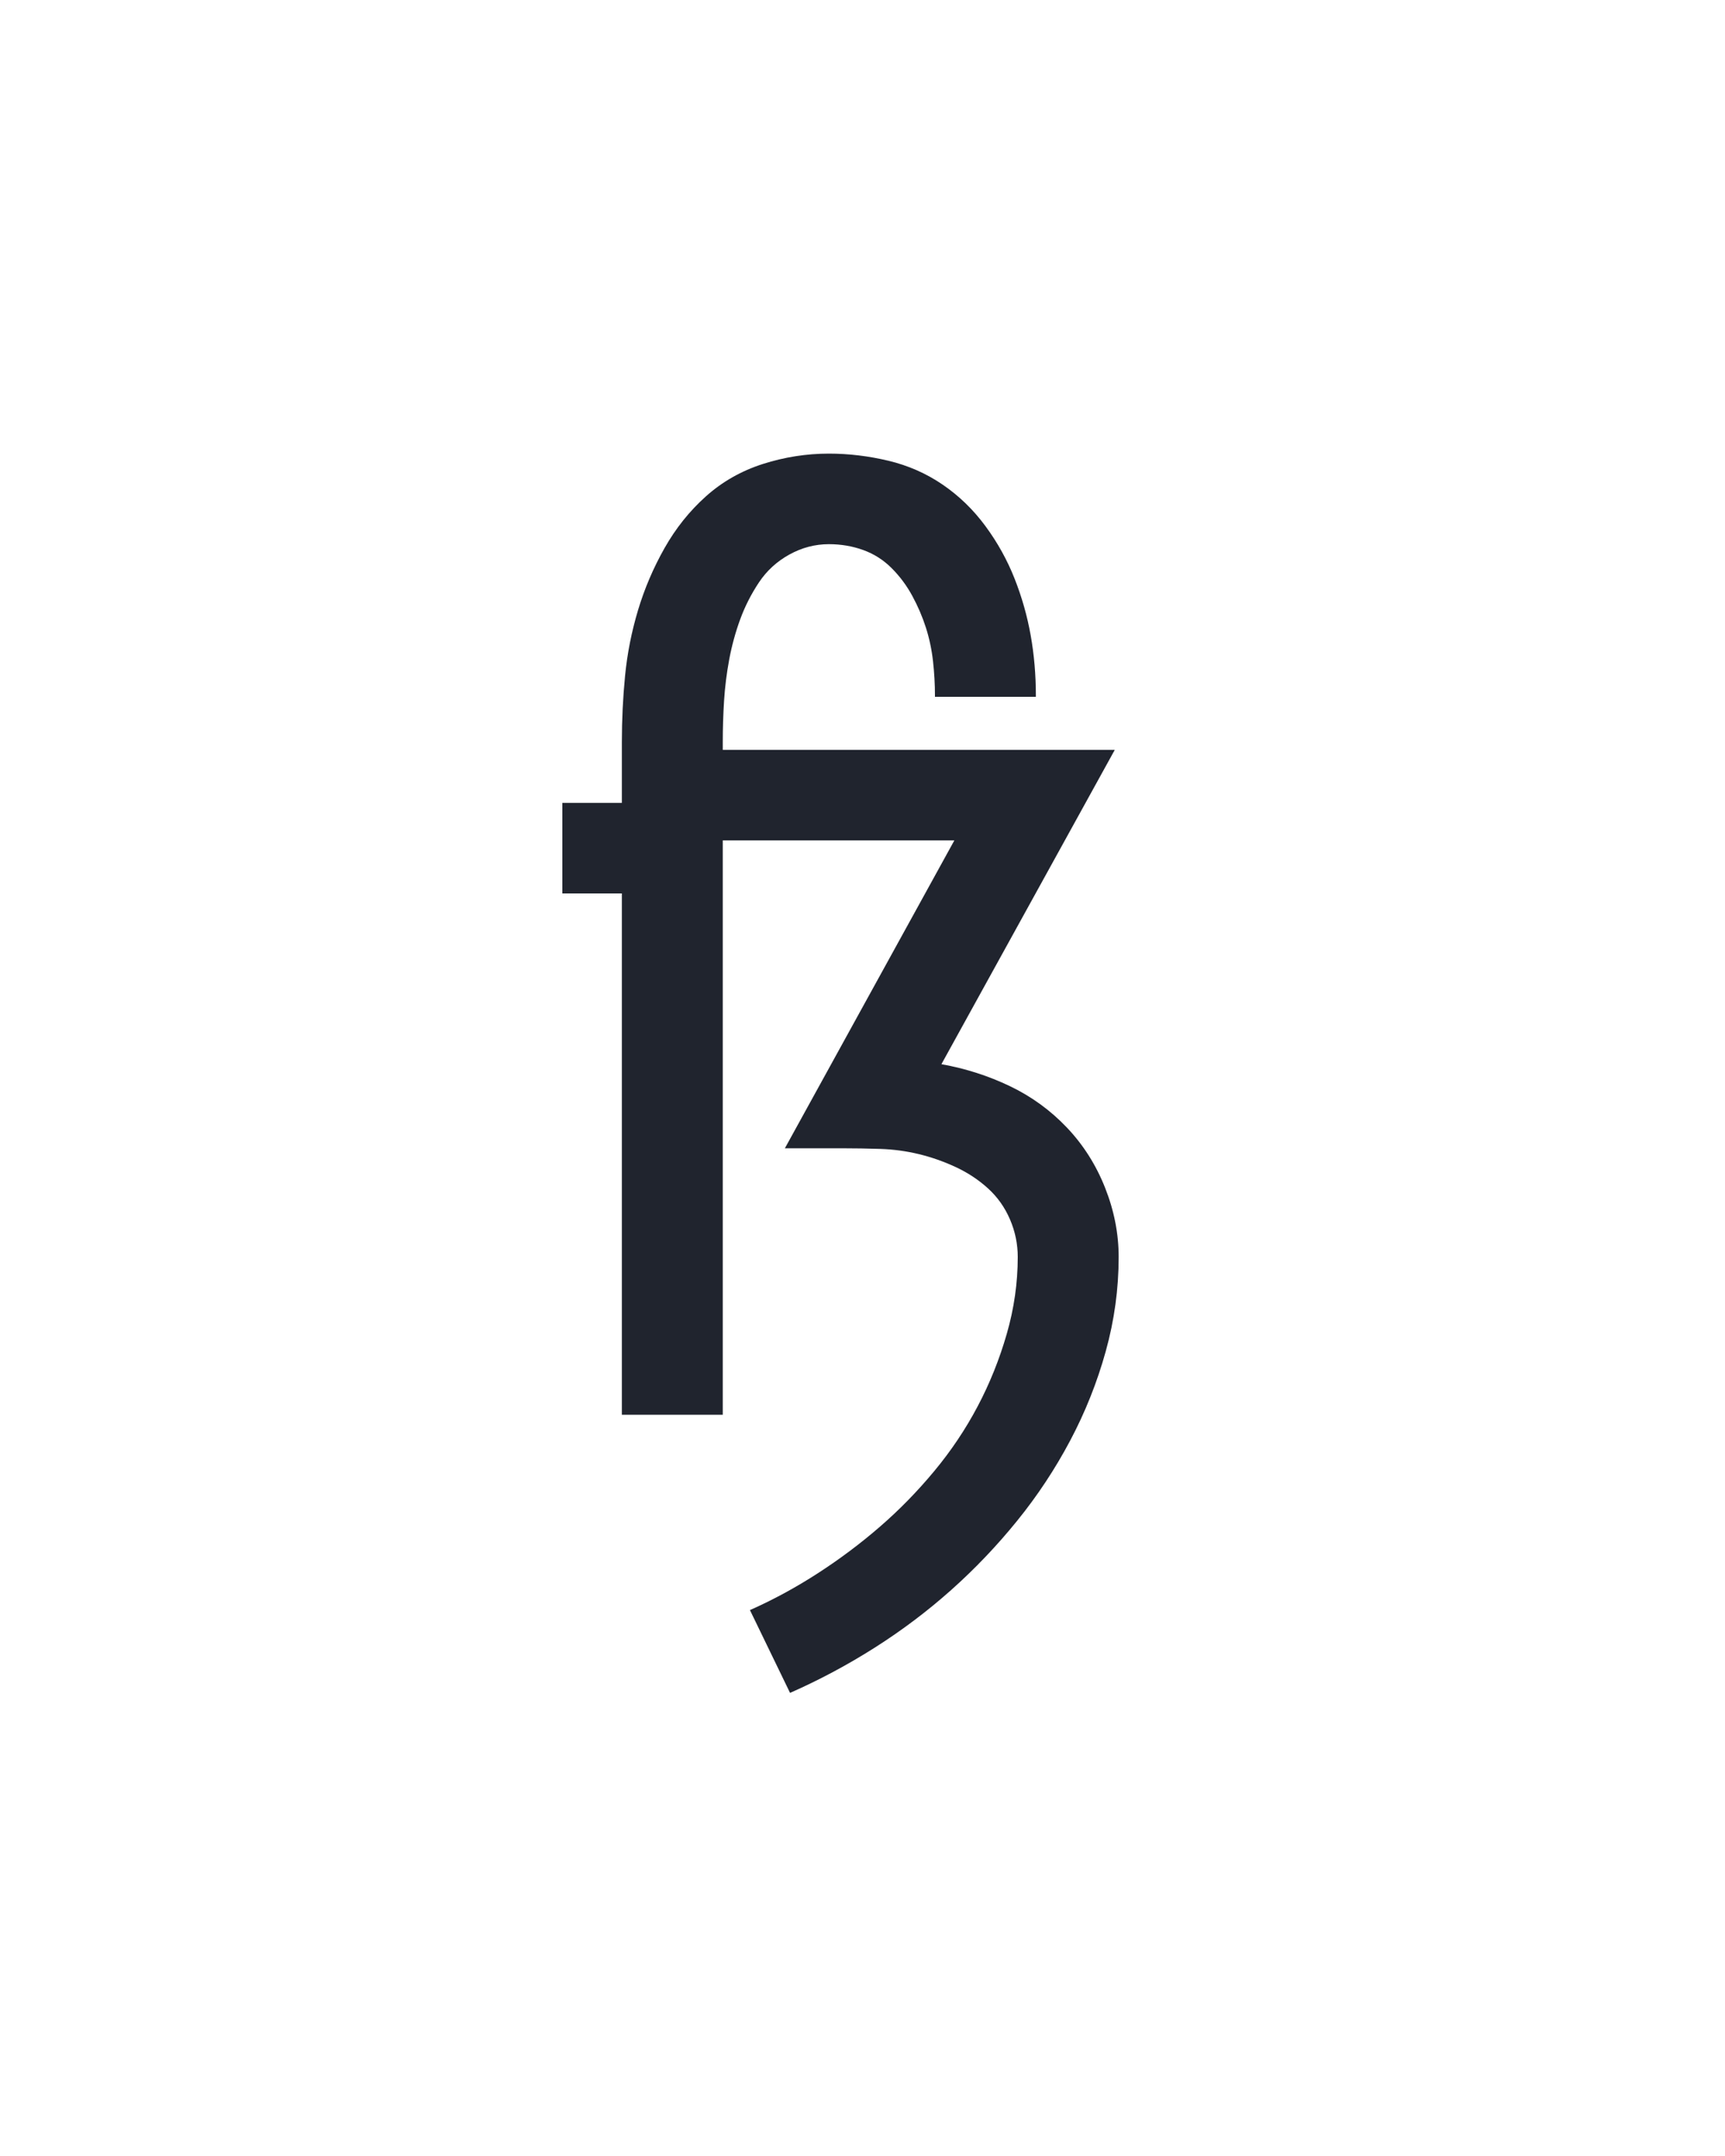 <?xml version="1.0" encoding="UTF-8" standalone="no"?>
<svg height="160" viewBox="0 0 128 160" width="128" xmlns="http://www.w3.org/2000/svg">
<defs>
<path d="M 194 215 L 163 151 Q 190 139 215.5 122.5 Q 241 106 263.5 86.5 Q 286 67 305.5 43.5 Q 325 20 339 -6.5 Q 353 -33 361.5 -62.5 Q 370 -92 370 -122 Q 370 -137 364 -151 Q 358 -165 347 -175 Q 336 -185 322 -191.5 Q 308 -198 293.5 -201.5 Q 279 -205 264 -205.5 Q 249 -206 234 -206 L 190 -206 L 321 -444 L 142 -444 L 142 0 L 64 0 L 64 -403 L 18 -403 L 18 -473 L 64 -473 L 64 -520 Q 64 -546 66.5 -571.5 Q 69 -597 76.5 -622 Q 84 -647 97 -670 Q 110 -693 129 -710 Q 148 -727 173 -735 Q 198 -743 224 -743 Q 247 -743 270 -737.5 Q 293 -732 312 -719 Q 331 -706 345 -687 Q 359 -668 367.5 -646.5 Q 376 -625 380 -602.5 Q 384 -580 384 -556 L 384 -555 L 306 -555 L 306 -556 Q 306 -569 304.5 -582.5 Q 303 -596 299 -608.5 Q 295 -621 288.5 -633 Q 282 -645 272.5 -654.5 Q 263 -664 250.5 -668.5 Q 238 -673 224 -673 Q 208 -673 193.5 -665 Q 179 -657 170 -643.5 Q 161 -630 155.5 -615 Q 150 -600 147 -584 Q 144 -568 143 -552 Q 142 -536 142 -520 L 142 -514 L 445 -514 L 311 -271 Q 339 -266 364 -254 Q 389 -242 408 -222 Q 427 -202 437.5 -175.5 Q 448 -149 448 -122 Q 448 -85 438 -49 Q 428 -13 410.5 20 Q 393 53 369.5 82 Q 346 111 318.5 135.5 Q 291 160 259.5 180 Q 228 200 194 215 Z " id="path1"/>
</defs>
<g>
<g data-source-text="ß" fill="#20242e" transform="translate(40 104.992) rotate(0) scale(0.096)">
<use href="#path1" transform="translate(0 0)"/>
</g>
</g>
</svg>